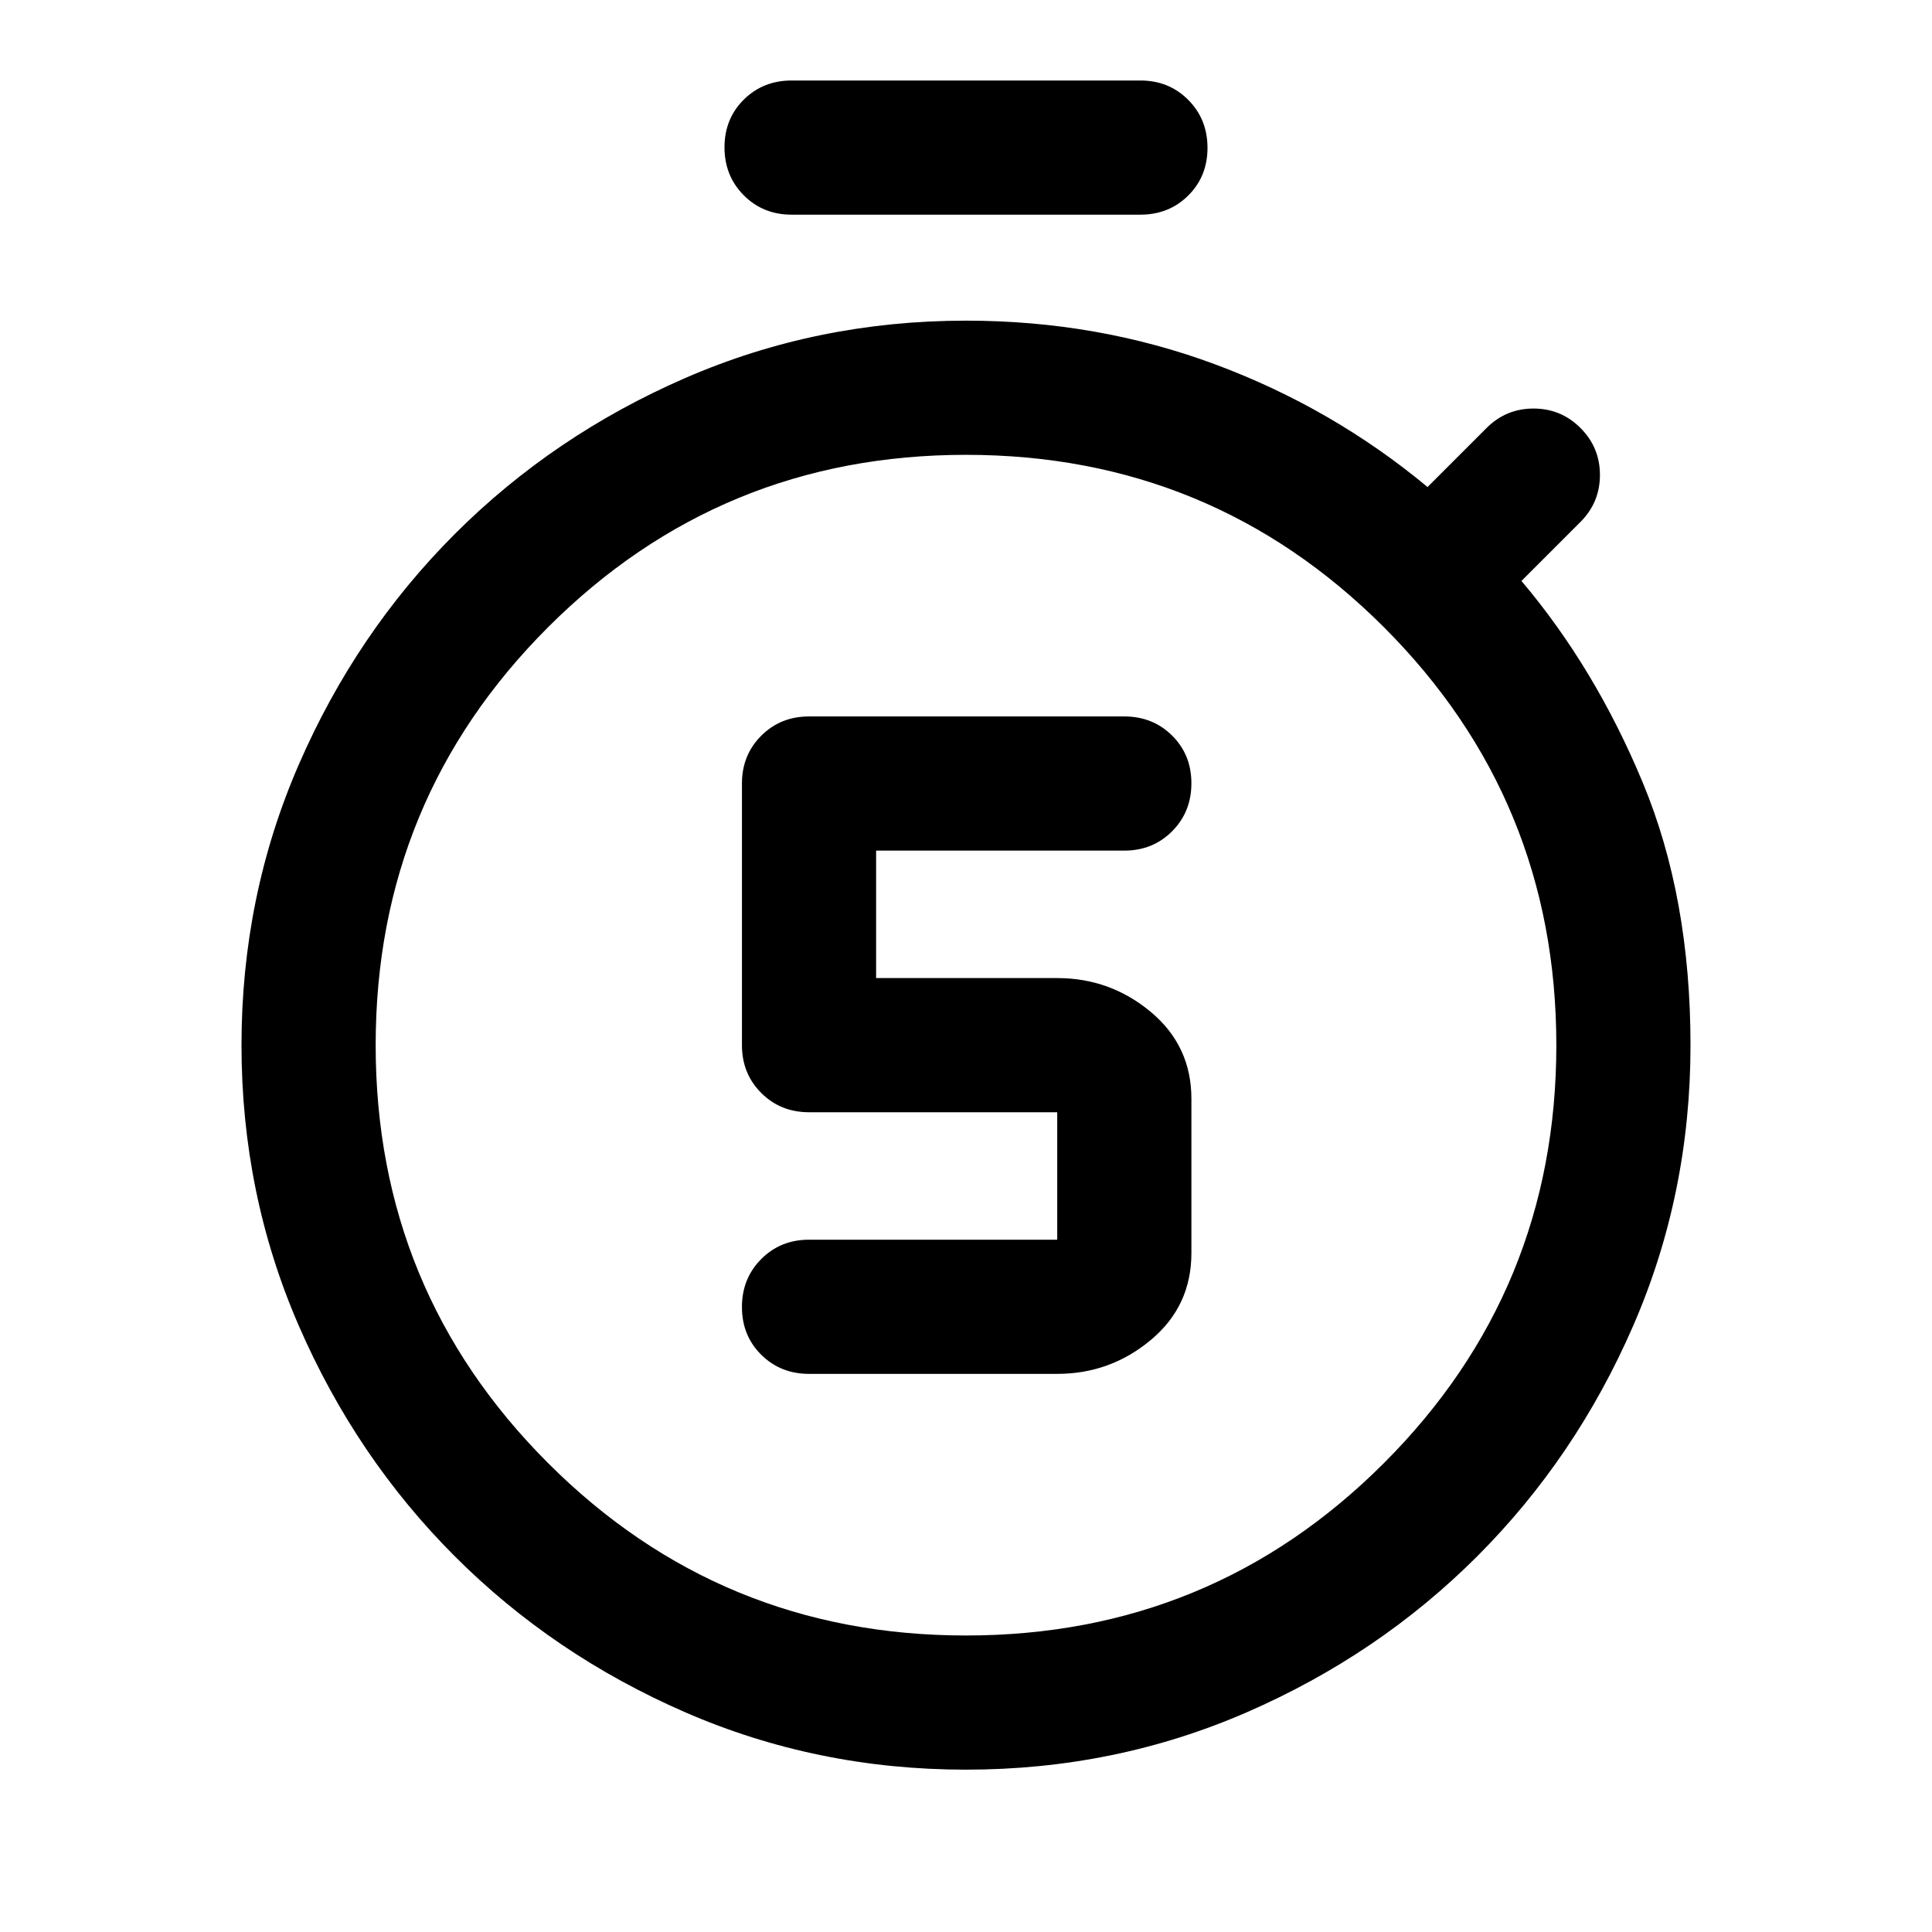 <svg xmlns="http://www.w3.org/2000/svg" height="40" viewBox="0 -960 960 960" width="40"><path d="M525.333-277.334q26.334 0 46.5-16.833Q592-311 592-337.333V-414q0-26.334-20.167-43.167Q551.667-474 525.333-474h-90v-63.334h123.334q14.166 0 23.75-9.616Q592-556.567 592-570.784q0-14.216-9.583-23.716-9.584-9.5-23.75-9.5H402q-14.167 0-23.75 9.583-9.583 9.584-9.583 23.75v130q0 14.167 9.583 23.75t23.75 9.583h123.333V-344H402q-14.167 0-23.75 9.617t-9.583 23.833q0 14.217 9.583 23.717 9.583 9.499 23.75 9.499h123.333ZM480-147.333q122 0 207.667-85.667t85.667-207.667q0-122-85.667-207.667Q602-734 480-734t-207.667 85.666q-85.667 85.667-85.667 207.667T272.333-233Q358-147.333 480-147.333ZM480-440Zm-86.667-413.334q-14.166 0-23.75-9.617Q360-872.568 360-886.784q0-14.216 9.583-23.716 9.584-9.5 23.75-9.5h173.334q14.166 0 23.75 9.617Q600-900.766 600-886.55q0 14.216-9.583 23.716-9.584 9.5-23.75 9.5H393.333ZM480-80.667q-74 0-139.5-28.5t-114.5-77.5q-49-49-77.5-114.5t-28.5-139.5q0-74 28.5-139.5t77.5-114.5q49-49 114.5-77.5t139.5-28.5q65.333 0 123.667 21.667Q662-757.333 709.333-718l29.334-29.333Q748.333-757 762-757q13.667 0 23.333 9.667Q795-737.667 795-724q0 13.667-9.667 23.333L756-671.333Q792.666-628 816.333-571T840-440.667q0 74-28.5 139.5t-77.5 114.5q-49 49-114.5 77.5T480-80.667Z"/></svg>